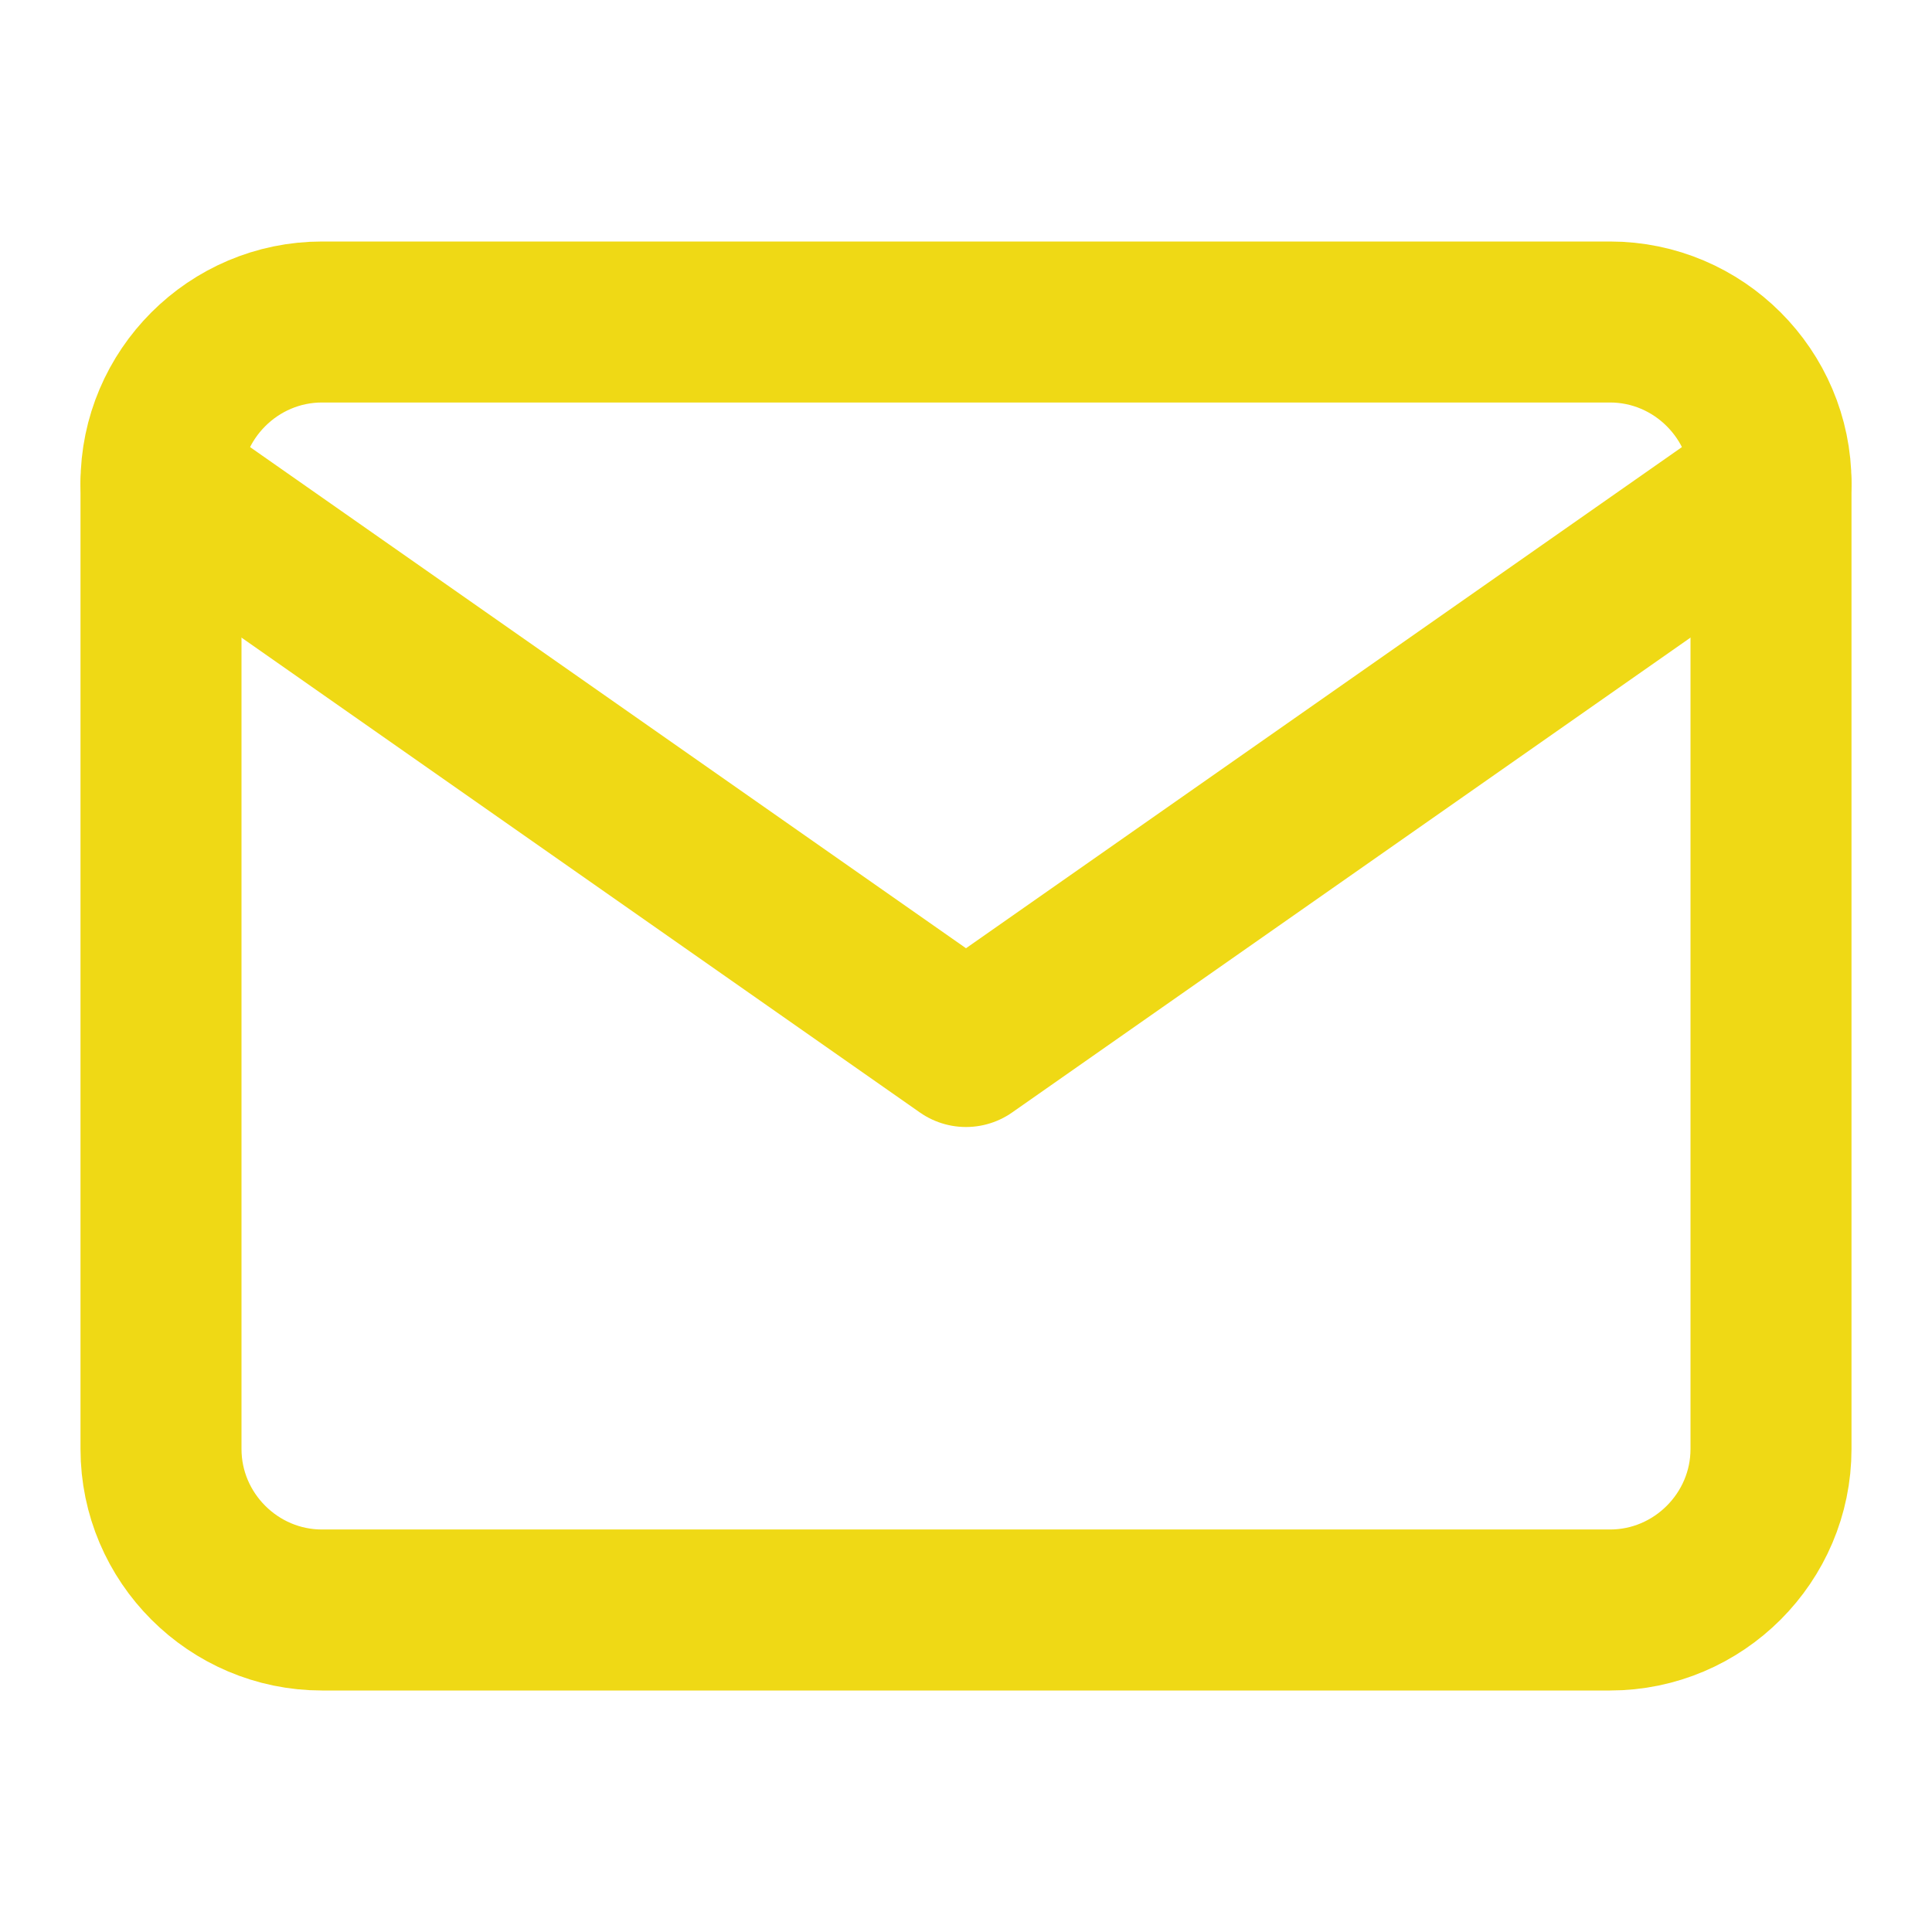 <svg xmlns="http://www.w3.org/2000/svg" width="24" height="24" viewBox="0 0 24 24" fill="none" stroke="rgb(239, 217, 21)" stroke-width="2" stroke-linecap="round" stroke-linejoin="round" style="width: 100%; height: 100%;"><path d="M4 4h16c1.1 0 2 .9 2 2v12c0 1.1-.9 2-2 2H4c-1.1 0-2-.9-2-2V6c0-1.1.9-2 2-2z"></path><polyline points="22,6 12,13 2,6"></polyline></svg>